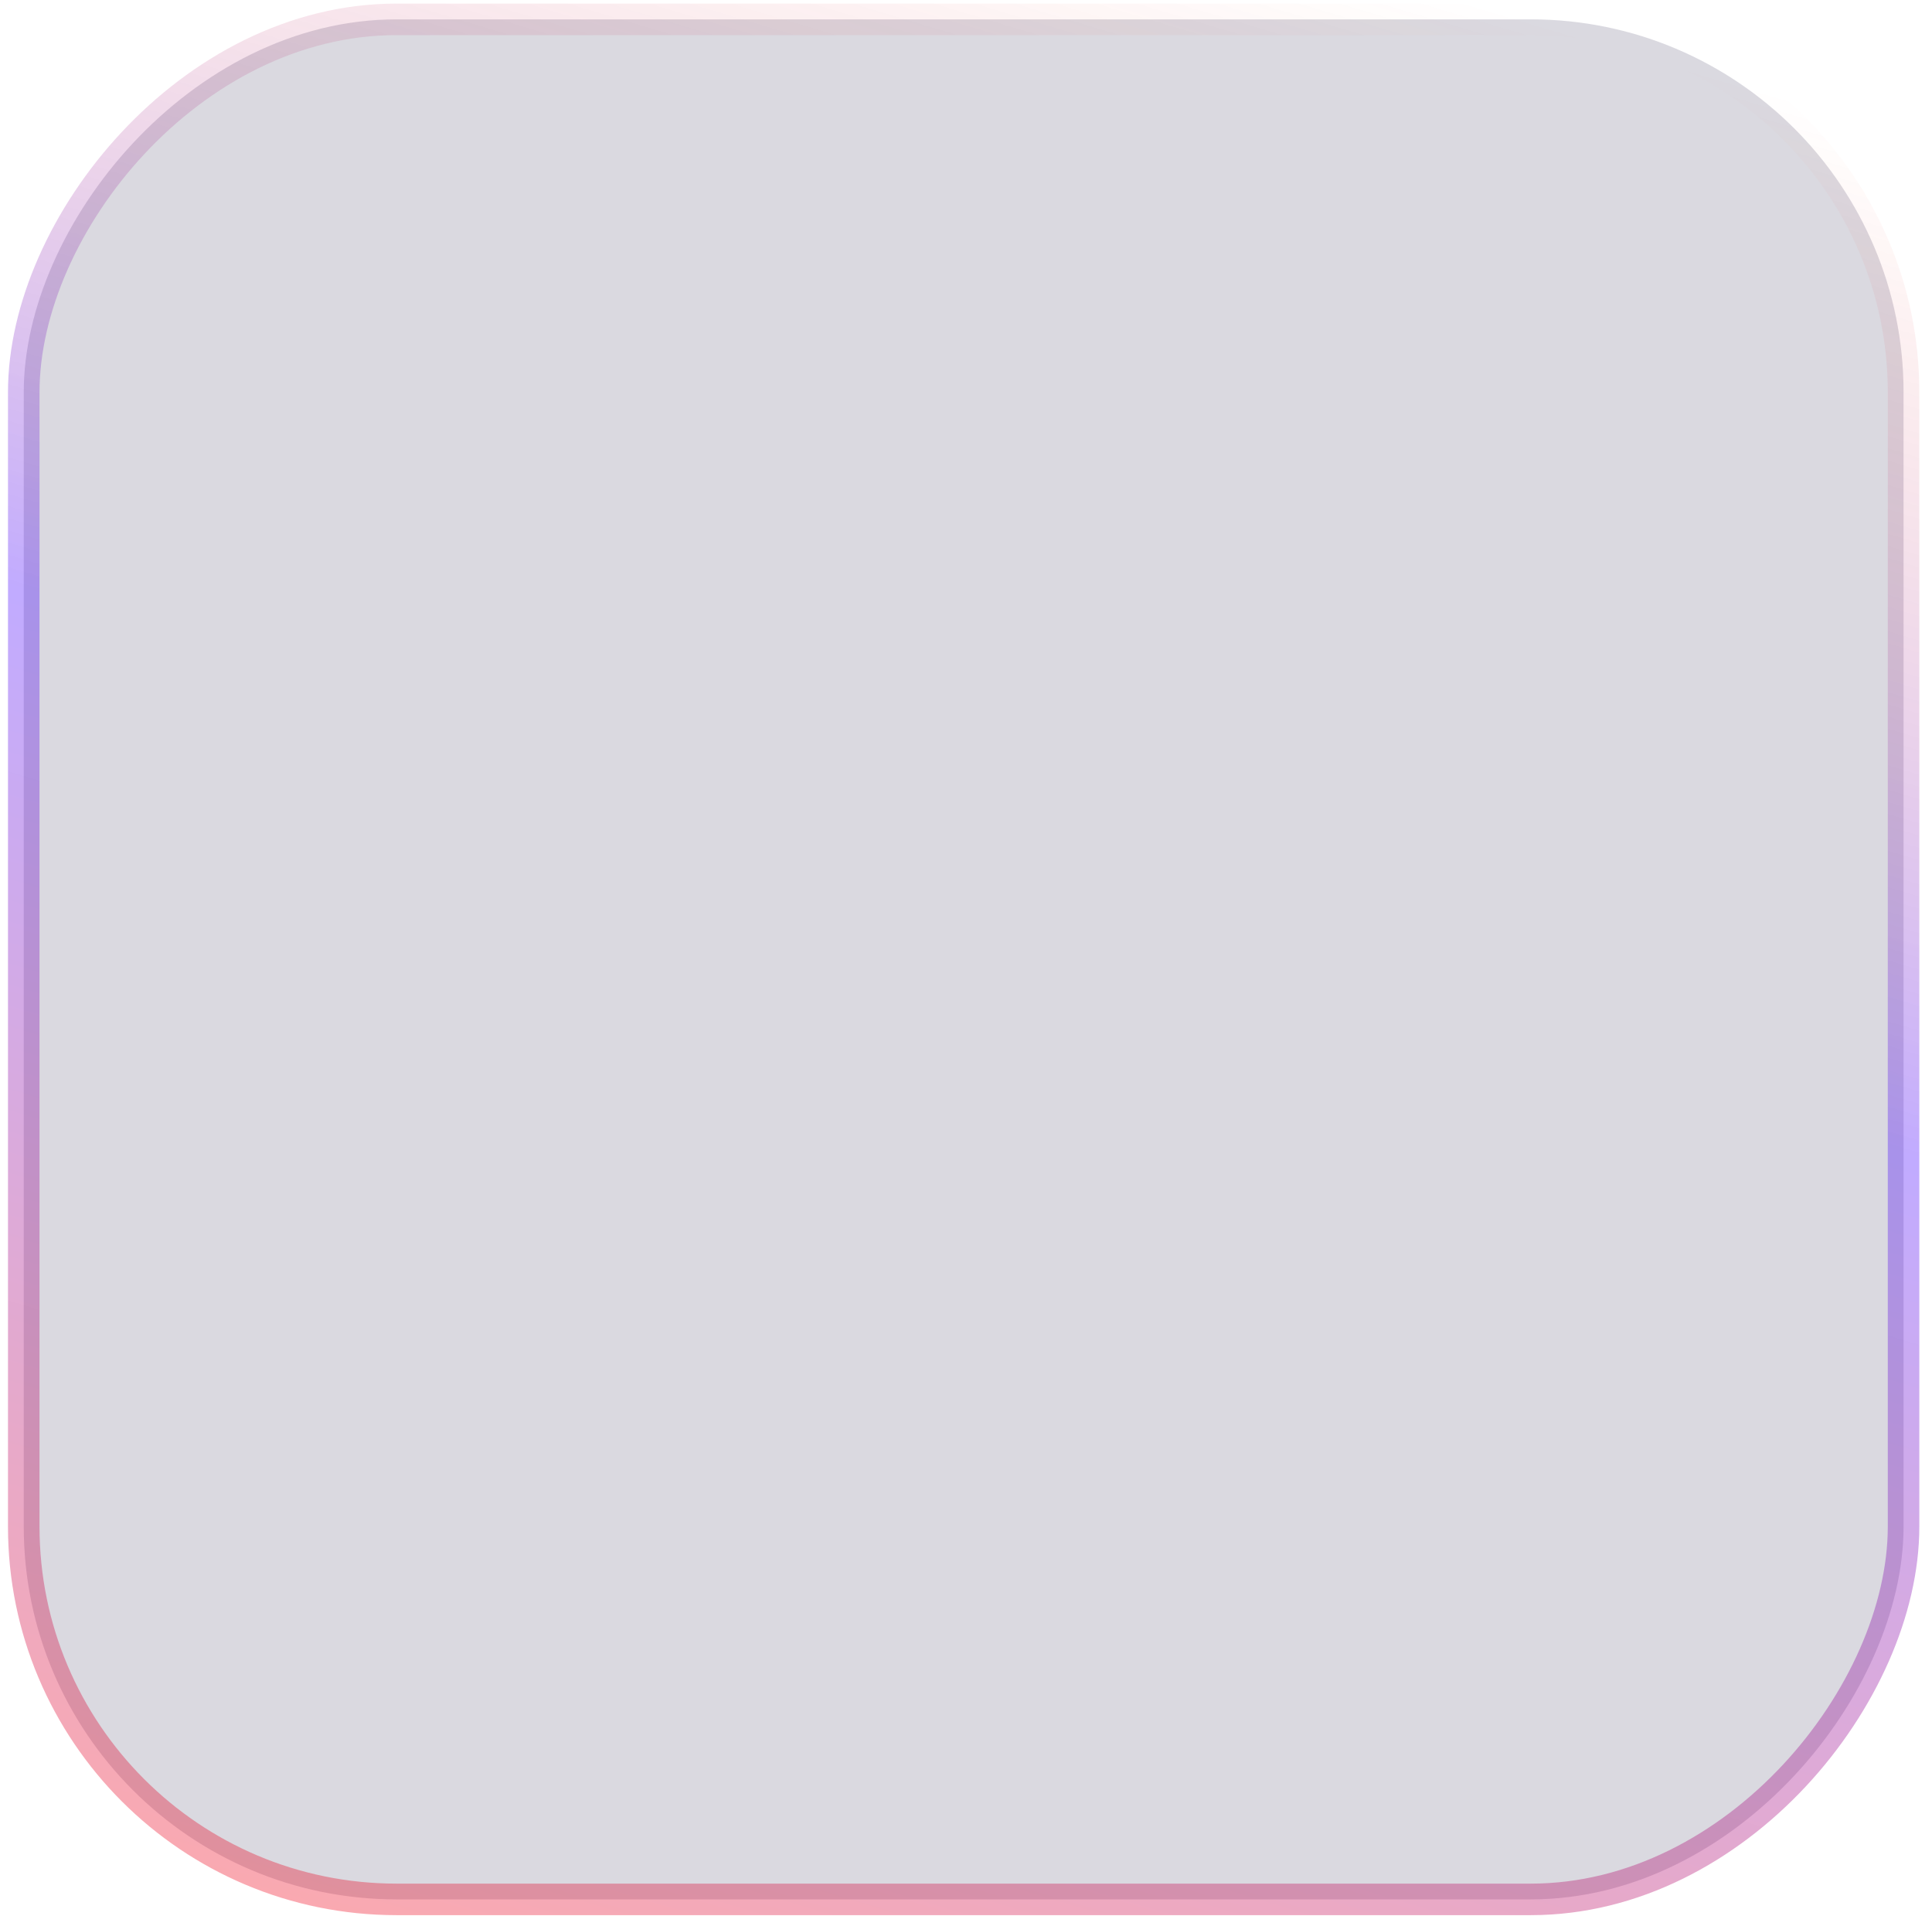 <svg width="119" height="118" viewBox="0 0 119 118" fill="none" xmlns="http://www.w3.org/2000/svg">
<rect x="-0.971" y="0.971" width="115.785" height="115.785" rx="22.961" transform="matrix(-1 0 0 1 116.277 0.221)" fill="#080033" fill-opacity="0.15" stroke="url(#paint0_linear_341_3735)" stroke-width="1.942"/>
<defs>
<linearGradient id="paint0_linear_341_3735" x1="120.038" y1="117.727" x2="79.776" y2="-16.452" gradientUnits="userSpaceOnUse">
<stop stop-color="#FF0000" stop-opacity="0.34"/>
<stop offset="0.568" stop-color="#4200FF" stop-opacity="0.33"/>
<stop offset="1" stop-color="#FF2E00" stop-opacity="0"/>
</linearGradient>
</defs>
</svg>
